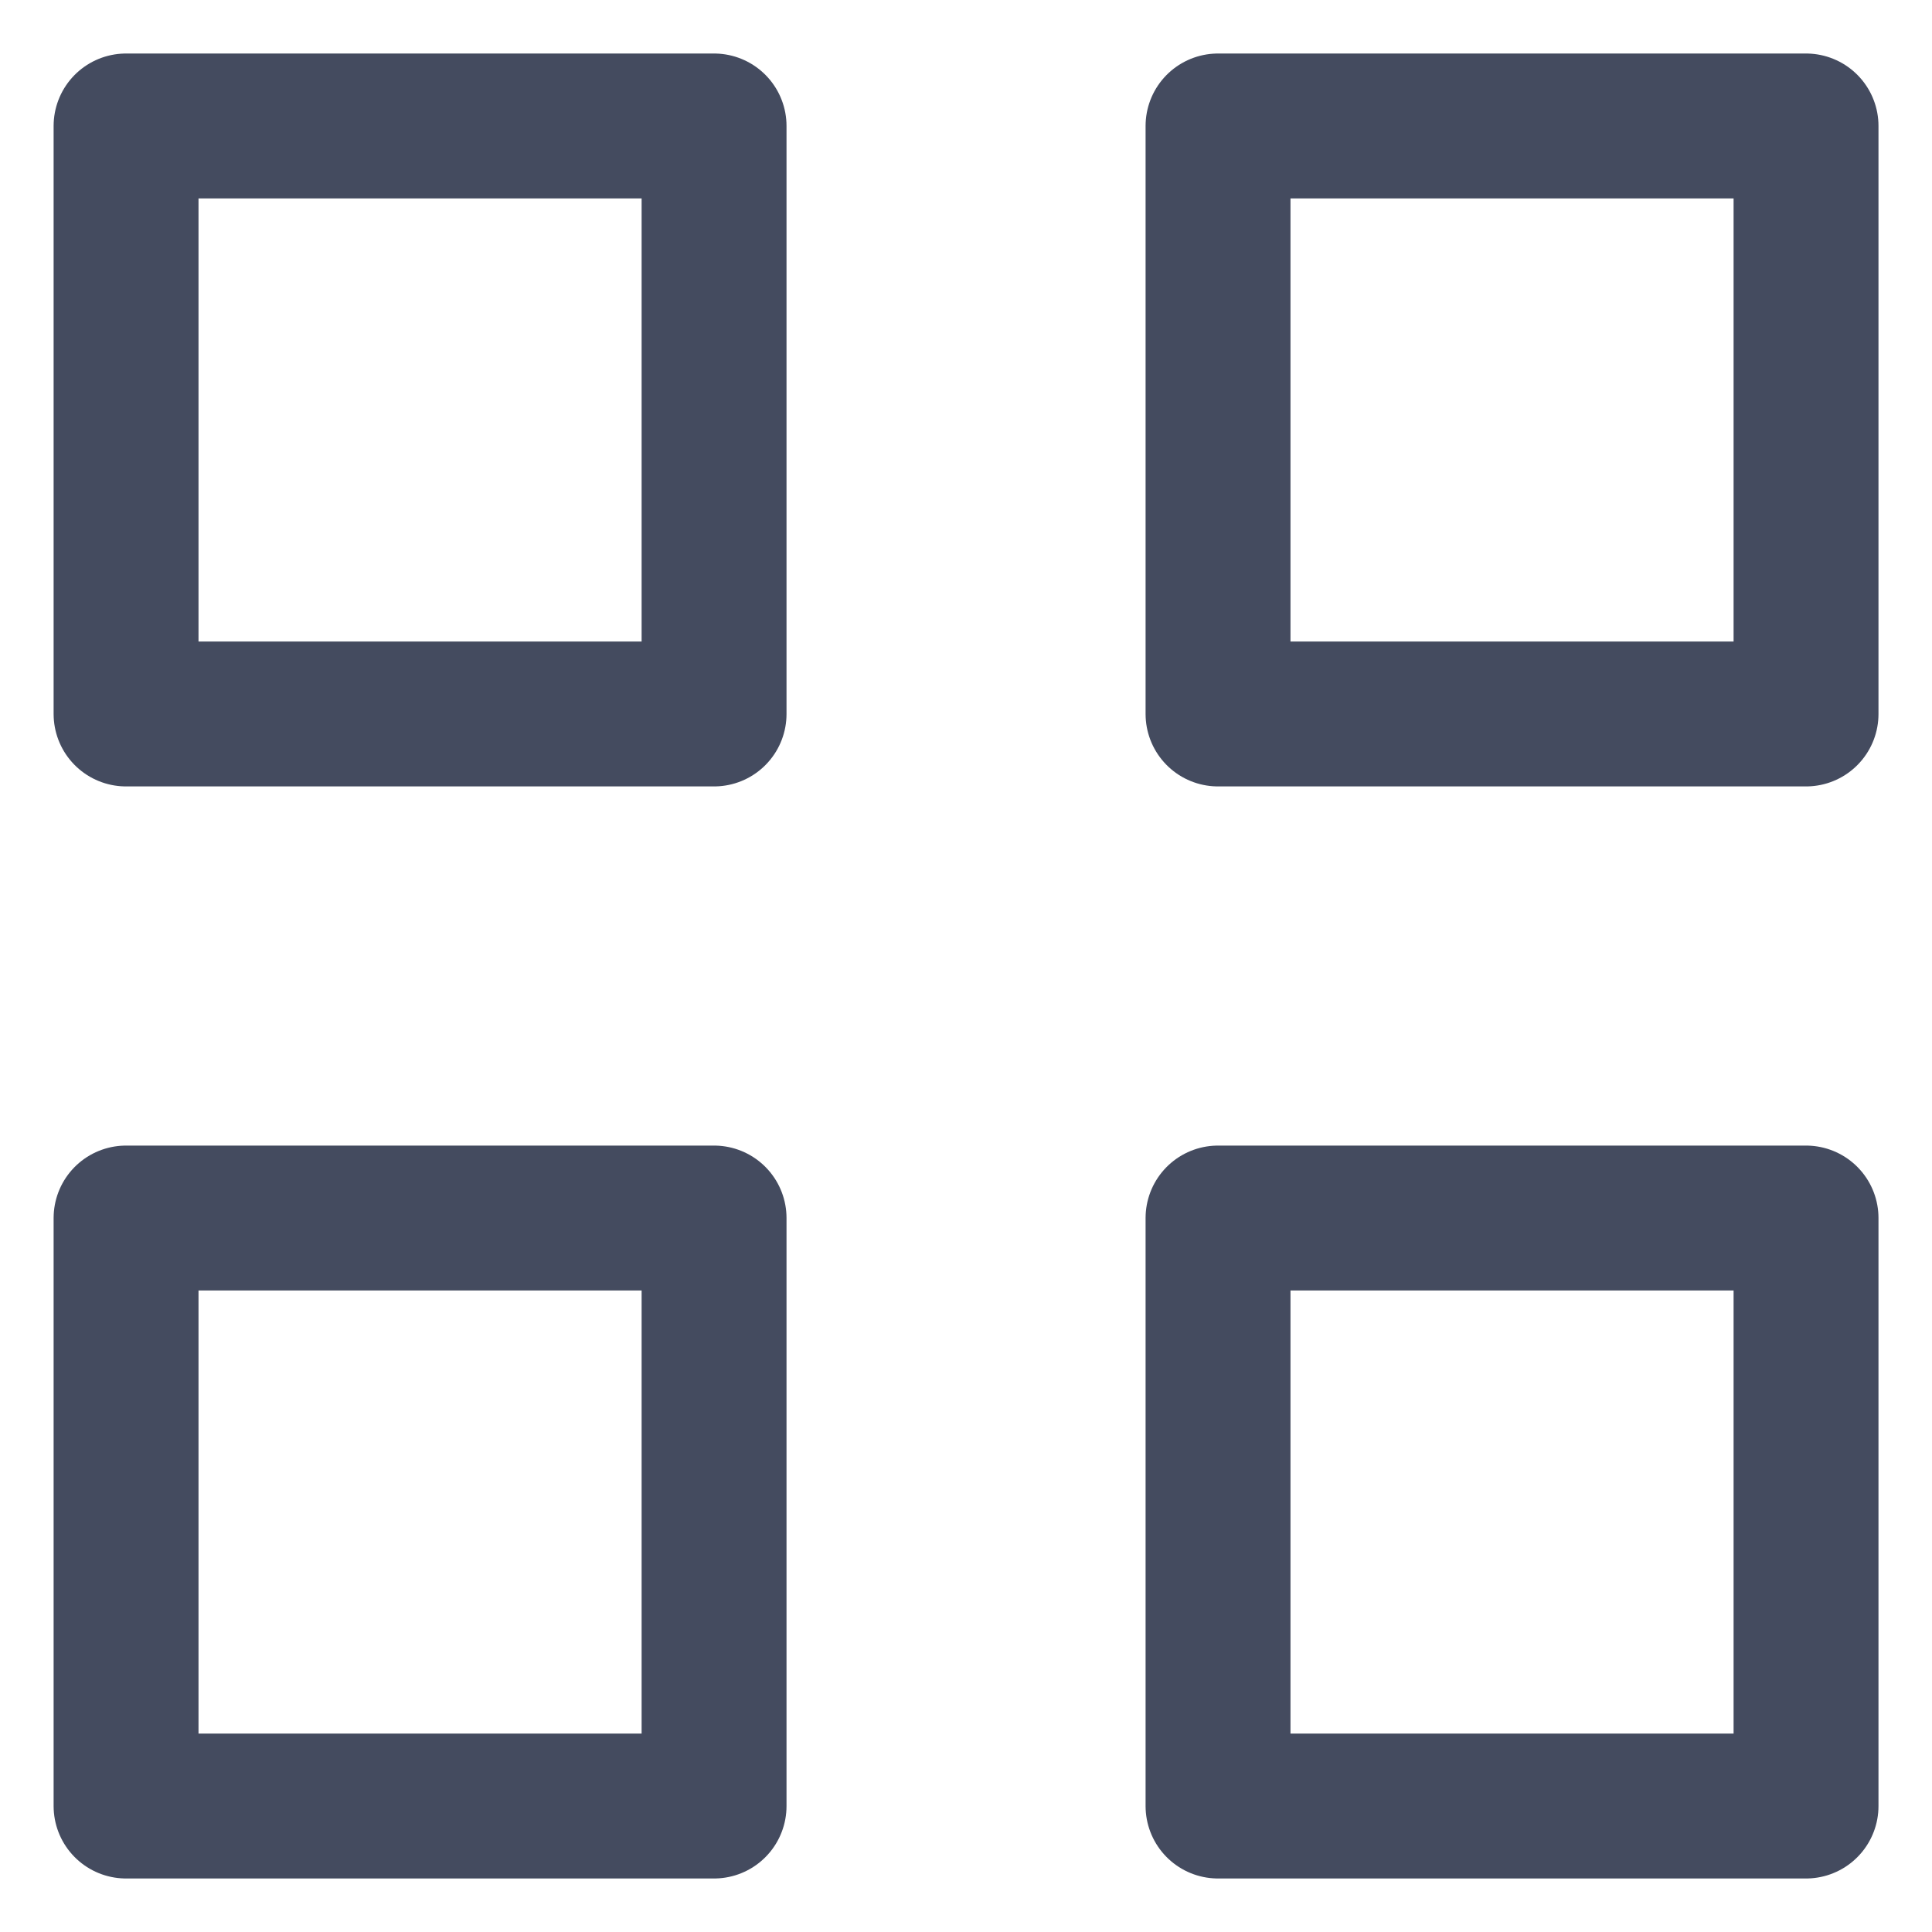 <svg width="20" height="20" viewBox="0 0 20 20" fill="none" xmlns="http://www.w3.org/2000/svg">
<path d="M7.392 1.304H1.305V7.391H7.392V1.304Z" stroke="#161F38" stroke-opacity="0.8" stroke-width="1.5" stroke-linecap="round" stroke-linejoin="round"/>
<path d="M18.696 1.304H12.609V7.391H18.696V1.304Z" stroke="#161F38" stroke-opacity="0.8" stroke-width="1.5" stroke-linecap="round" stroke-linejoin="round"/>
<path d="M7.392 12.609H1.305V18.696H7.392V12.609Z" stroke="#161F38" stroke-opacity="0.8" stroke-width="1.5" stroke-linecap="round" stroke-linejoin="round"/>
<path d="M18.696 12.609H12.609V18.696H18.696V12.609Z" stroke="#161F38" stroke-opacity="0.8" stroke-width="1.5" stroke-linecap="round" stroke-linejoin="round"/>
</svg>

